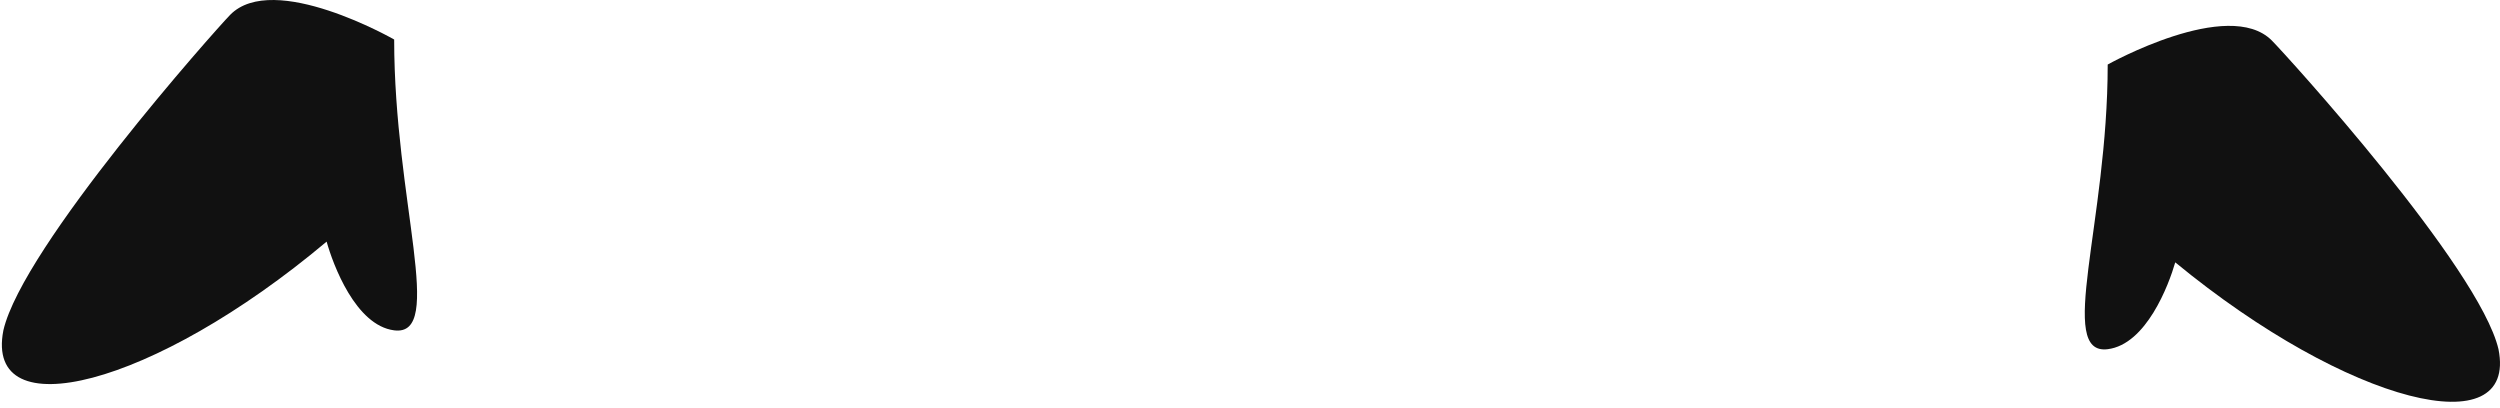 <svg width="245" height="40" viewBox="0 0 245 40" fill="none" xmlns="http://www.w3.org/2000/svg">
<path d="M244.852 34.221C242.961 26.183 224.048 5.379 222.63 3.961C218.375 -0.294 206.554 6.325 206.554 6.325C206.554 21.813 201.501 34.852 206.554 34.221C210.337 33.748 212.543 27.917 213.174 25.71C230.195 39.706 246.743 43.677 244.852 34.221Z" fill="#111111"/>
<path d="M0.331 32.374C2.222 24.162 21.134 2.907 22.553 1.458C26.808 -2.89 38.629 3.873 38.629 3.873C38.629 19.697 43.682 33.019 38.629 32.374C34.846 31.891 32.64 25.933 32.009 23.679C14.988 37.977 -1.56 42.035 0.331 32.374Z" fill="#111111"/>
</svg>
